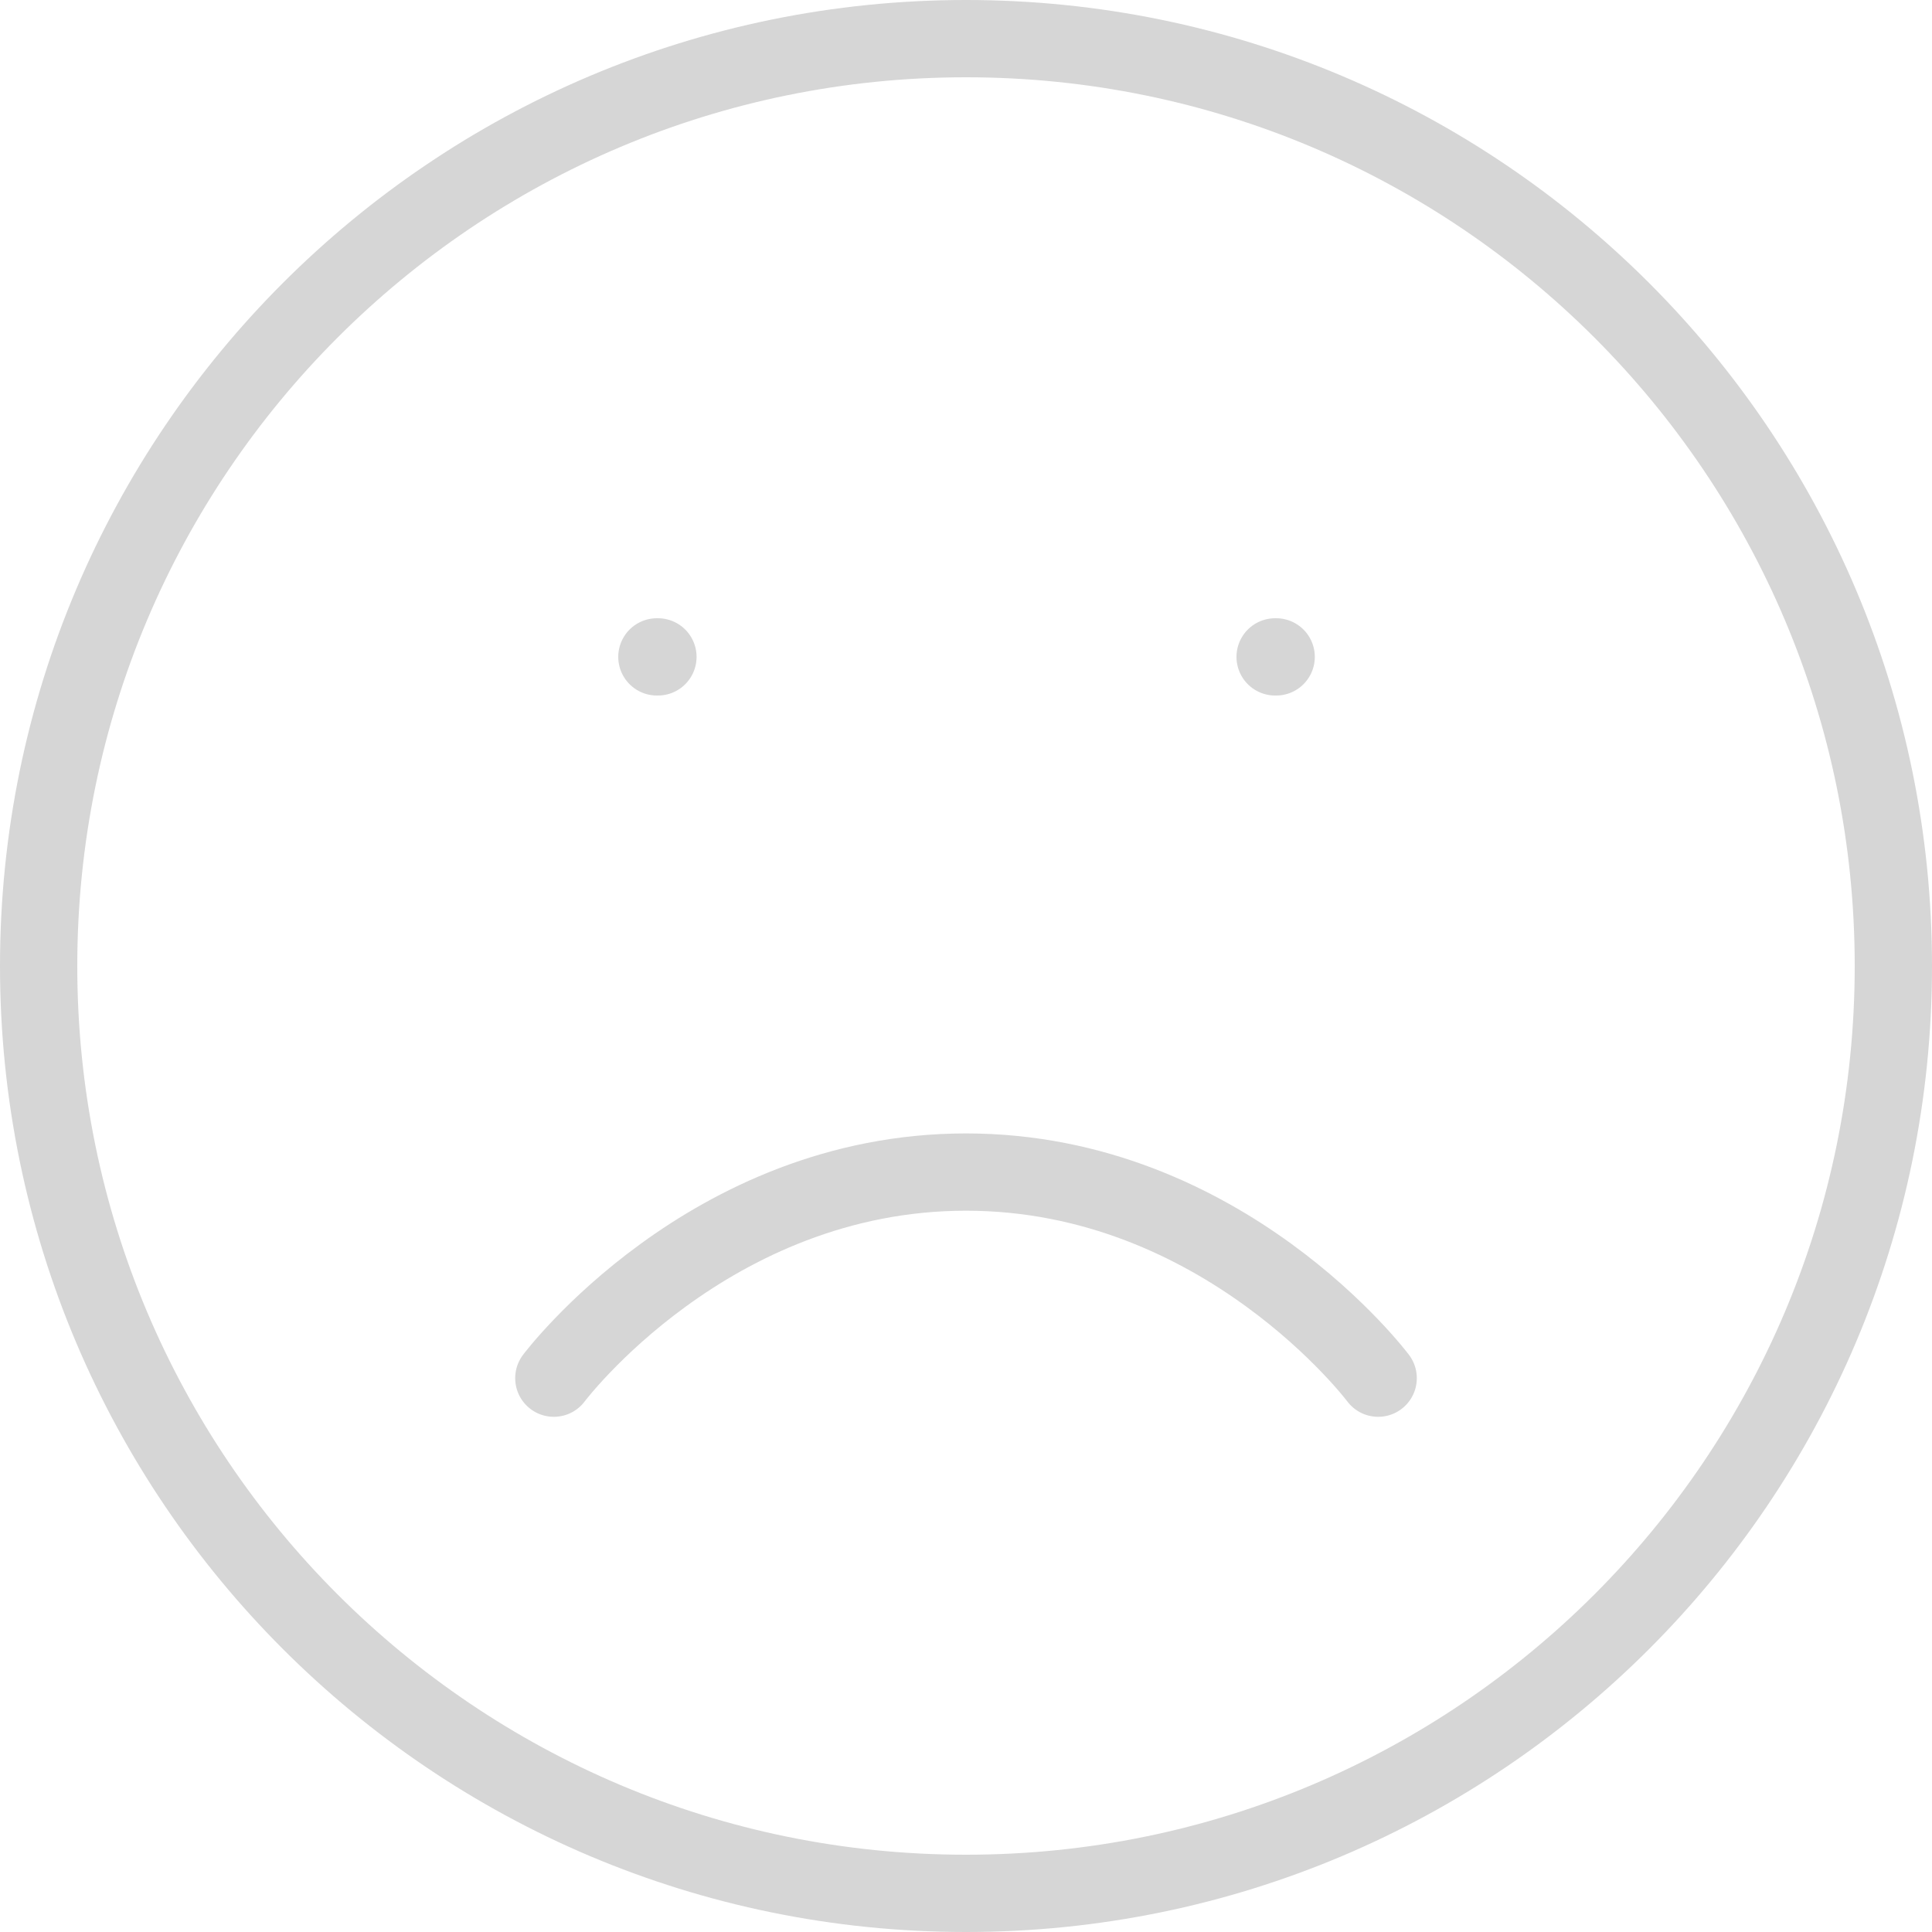 <svg width="50" height="50" viewBox="0 0 50 50" fill="none" xmlns="http://www.w3.org/2000/svg">
<path d="M35.667 35.667C35.667 35.667 31.667 30.333 25 30.333C18.333 30.333 14.333 35.667 14.333 35.667M17 17H17.027M33 17H33.027M49 25C49 38.255 38.255 49 25 49C11.745 49 1 38.255 1 25C1 11.745 11.745 1 25 1C38.255 1 49 11.745 49 25Z" stroke="#D6D6D6" stroke-width="2" stroke-linecap="round" stroke-linejoin="round"/>
</svg>
